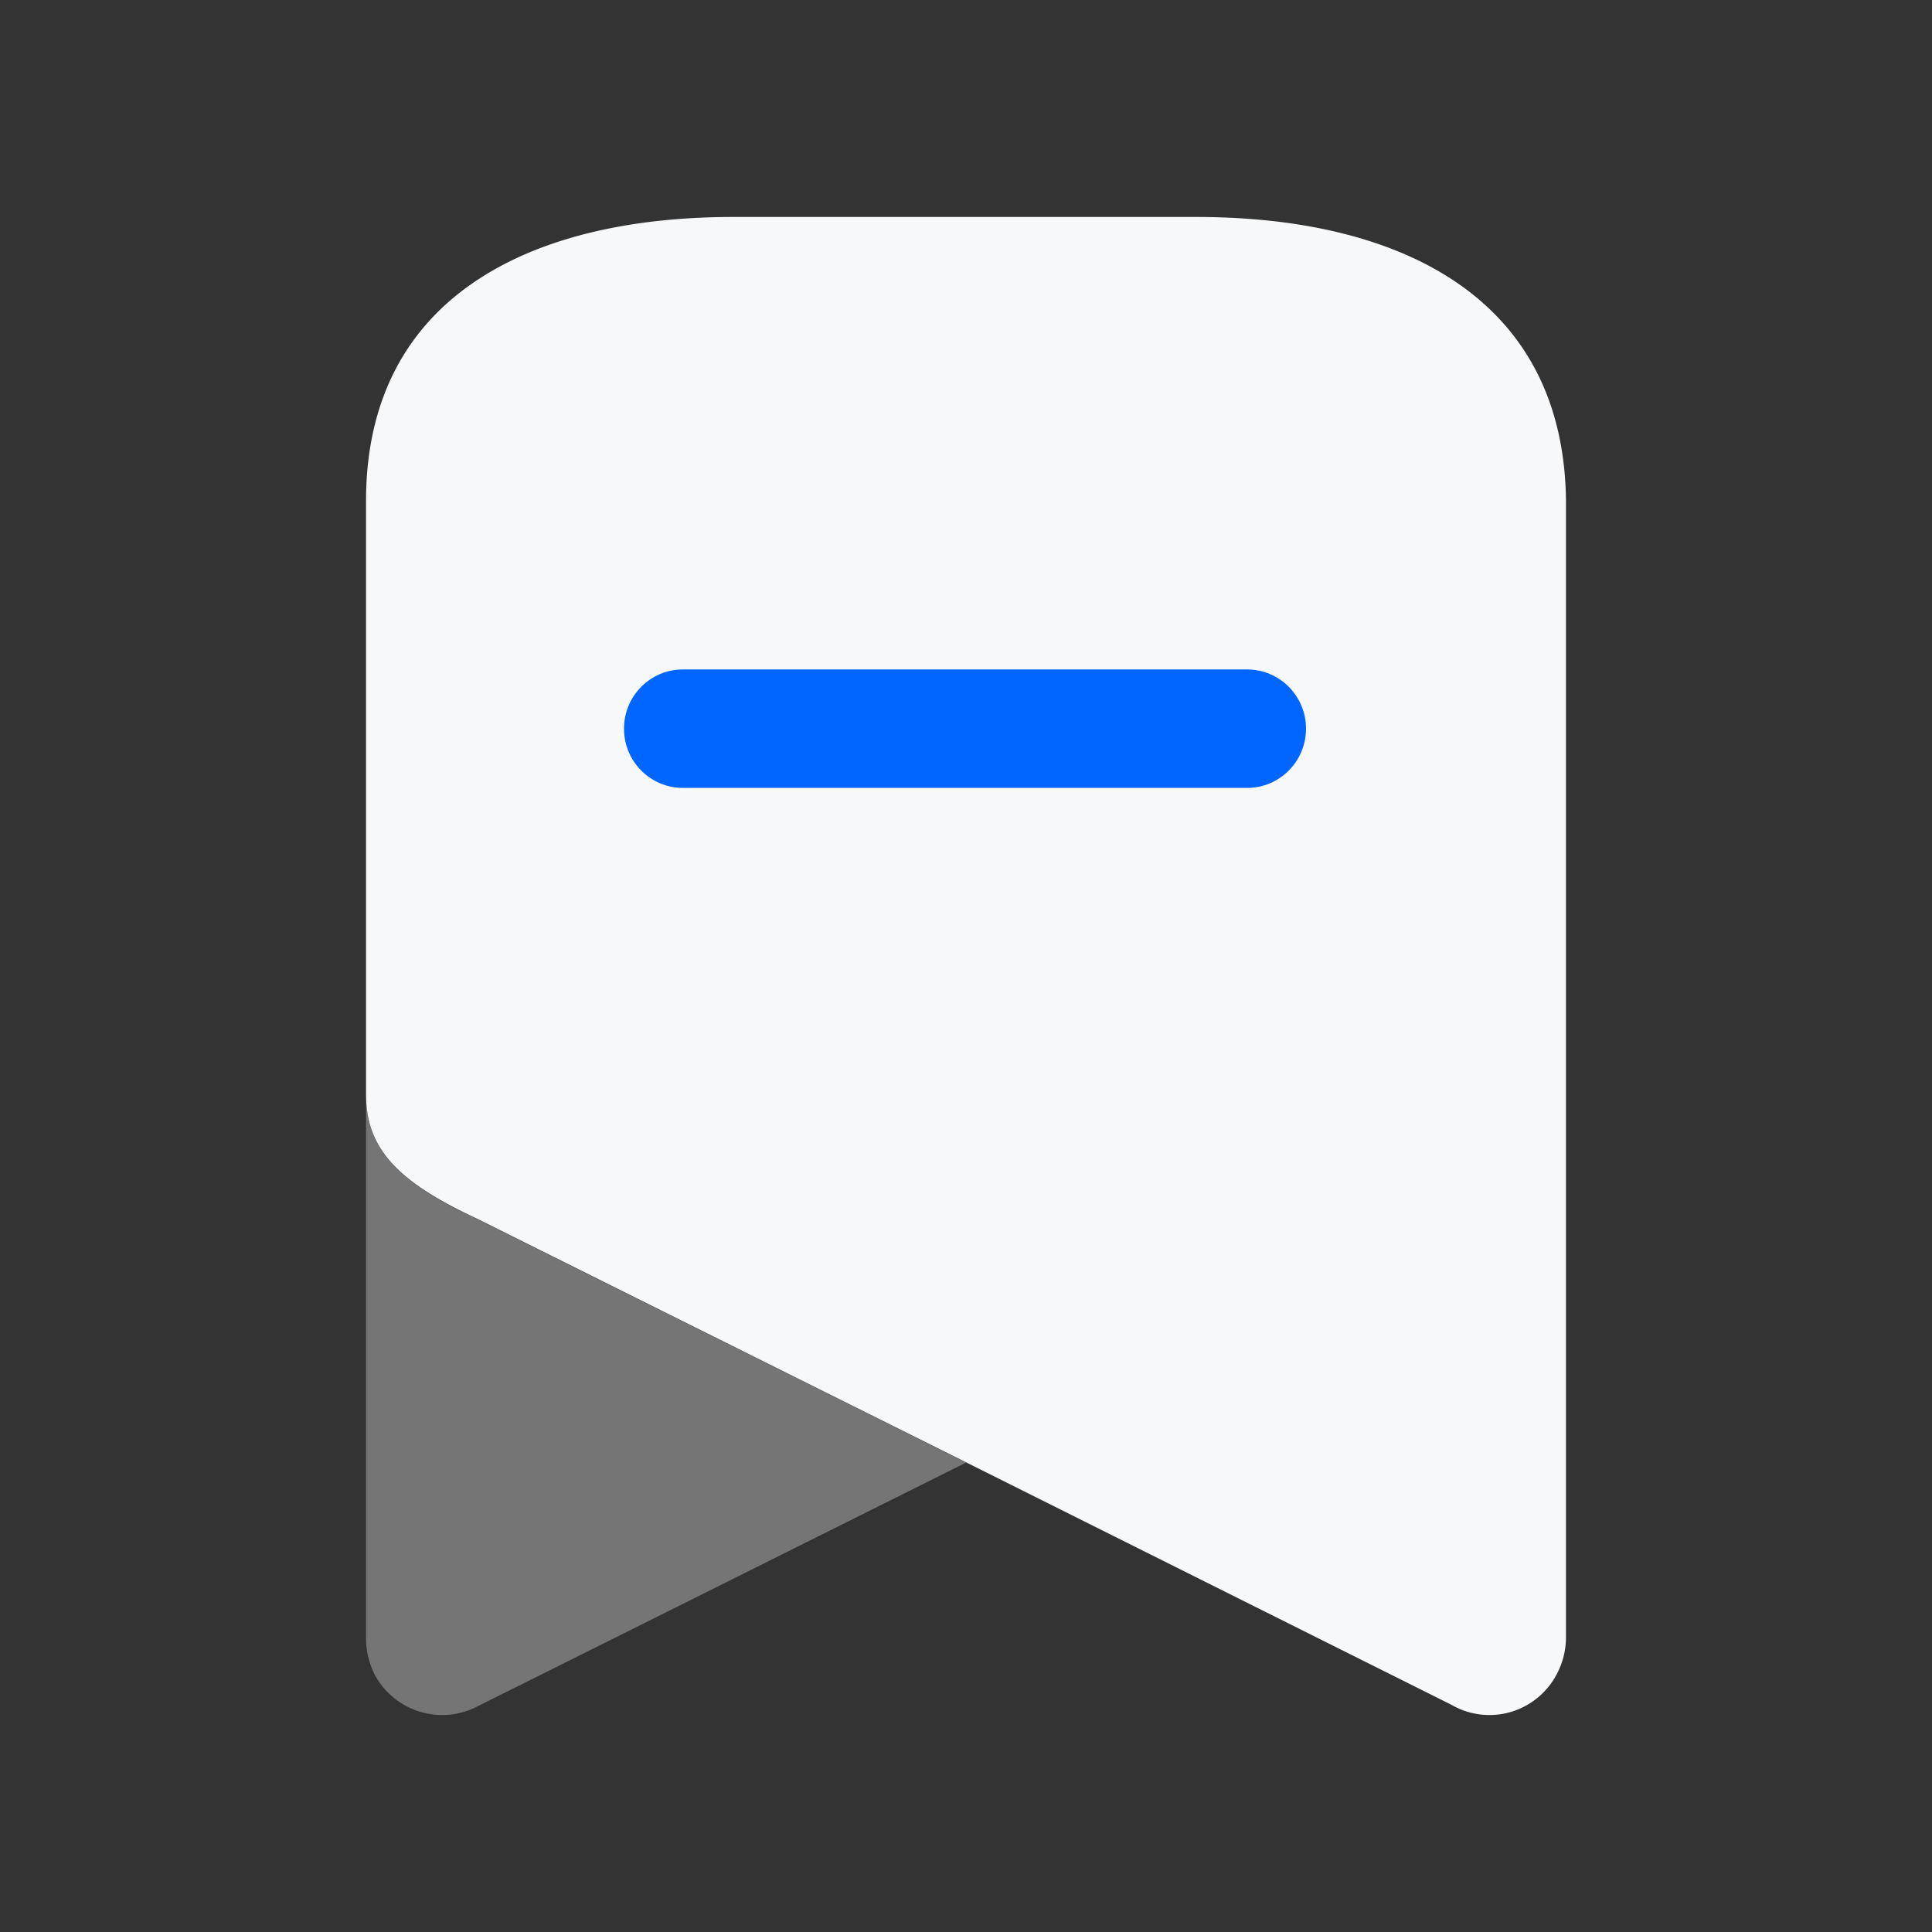 <?xml version="1.0" standalone="no"?>
<!DOCTYPE svg PUBLIC "-//W3C//DTD SVG 1.1//EN" "http://www.w3.org/Graphics/SVG/1.1/DTD/svg11.dtd">
<svg t="1601188521105" class="icon" viewBox="0 0 1024 1024" version="1.1"
    xmlns="http://www.w3.org/2000/svg" p-id="5479" data-spm-anchor-id="a313x.7781069.0.i5"
    width="36" height="36" xmlns:xlink="http://www.w3.org/1999/xlink">
    <rect x="0" y="0" width="1024" height="1024" fill="#333333" stroke="none"/>
    <defs>
        <style type="text/css"></style>
    </defs>
    <path
        d="M512 775.231l-258.331 128.86c-19.509 10.575-43.844 3.514-54.755-15.887a43.272 43.272 0 0 1-4.914-19.77V580c0 28.596 16.146 46.248 58.616 66.018L512 775.231z"
        fill="#757575" p-id="5480" data-spm-anchor-id="a313x.7781069.0.i4" class=""></path>
    <path
        d="M634.011 115H388.587C281.3 115 194 157.322 194 265.597V579.84c0 28.567 16.128 46.201 58.551 65.952L511.65 774.875l257.696 128.73a40.11 40.11 0 0 0 31.298 3.797c10.513-3.06 19.338-10.286 24.449-20.02A41.812 41.812 0 0 0 830 867.983V265.597C828.948 157.322 741.647 115 634.011 115z"
        fill="#f7f8f9" p-id="5481" data-spm-anchor-id="a313x.7781069.0.i1" class=""></path>
    <path
        d="M661.008 417.604H361.94c-17.233 0-31.204-14.053-31.204-31.389s13.971-31.389 31.204-31.389h299.068c17.233 0 31.204 14.053 31.204 31.39 0 17.335-13.97 31.388-31.204 31.388z"
        fill="#06f" p-id="5482" data-spm-anchor-id="a313x.7781069.0.i3" class=""></path>
</svg>